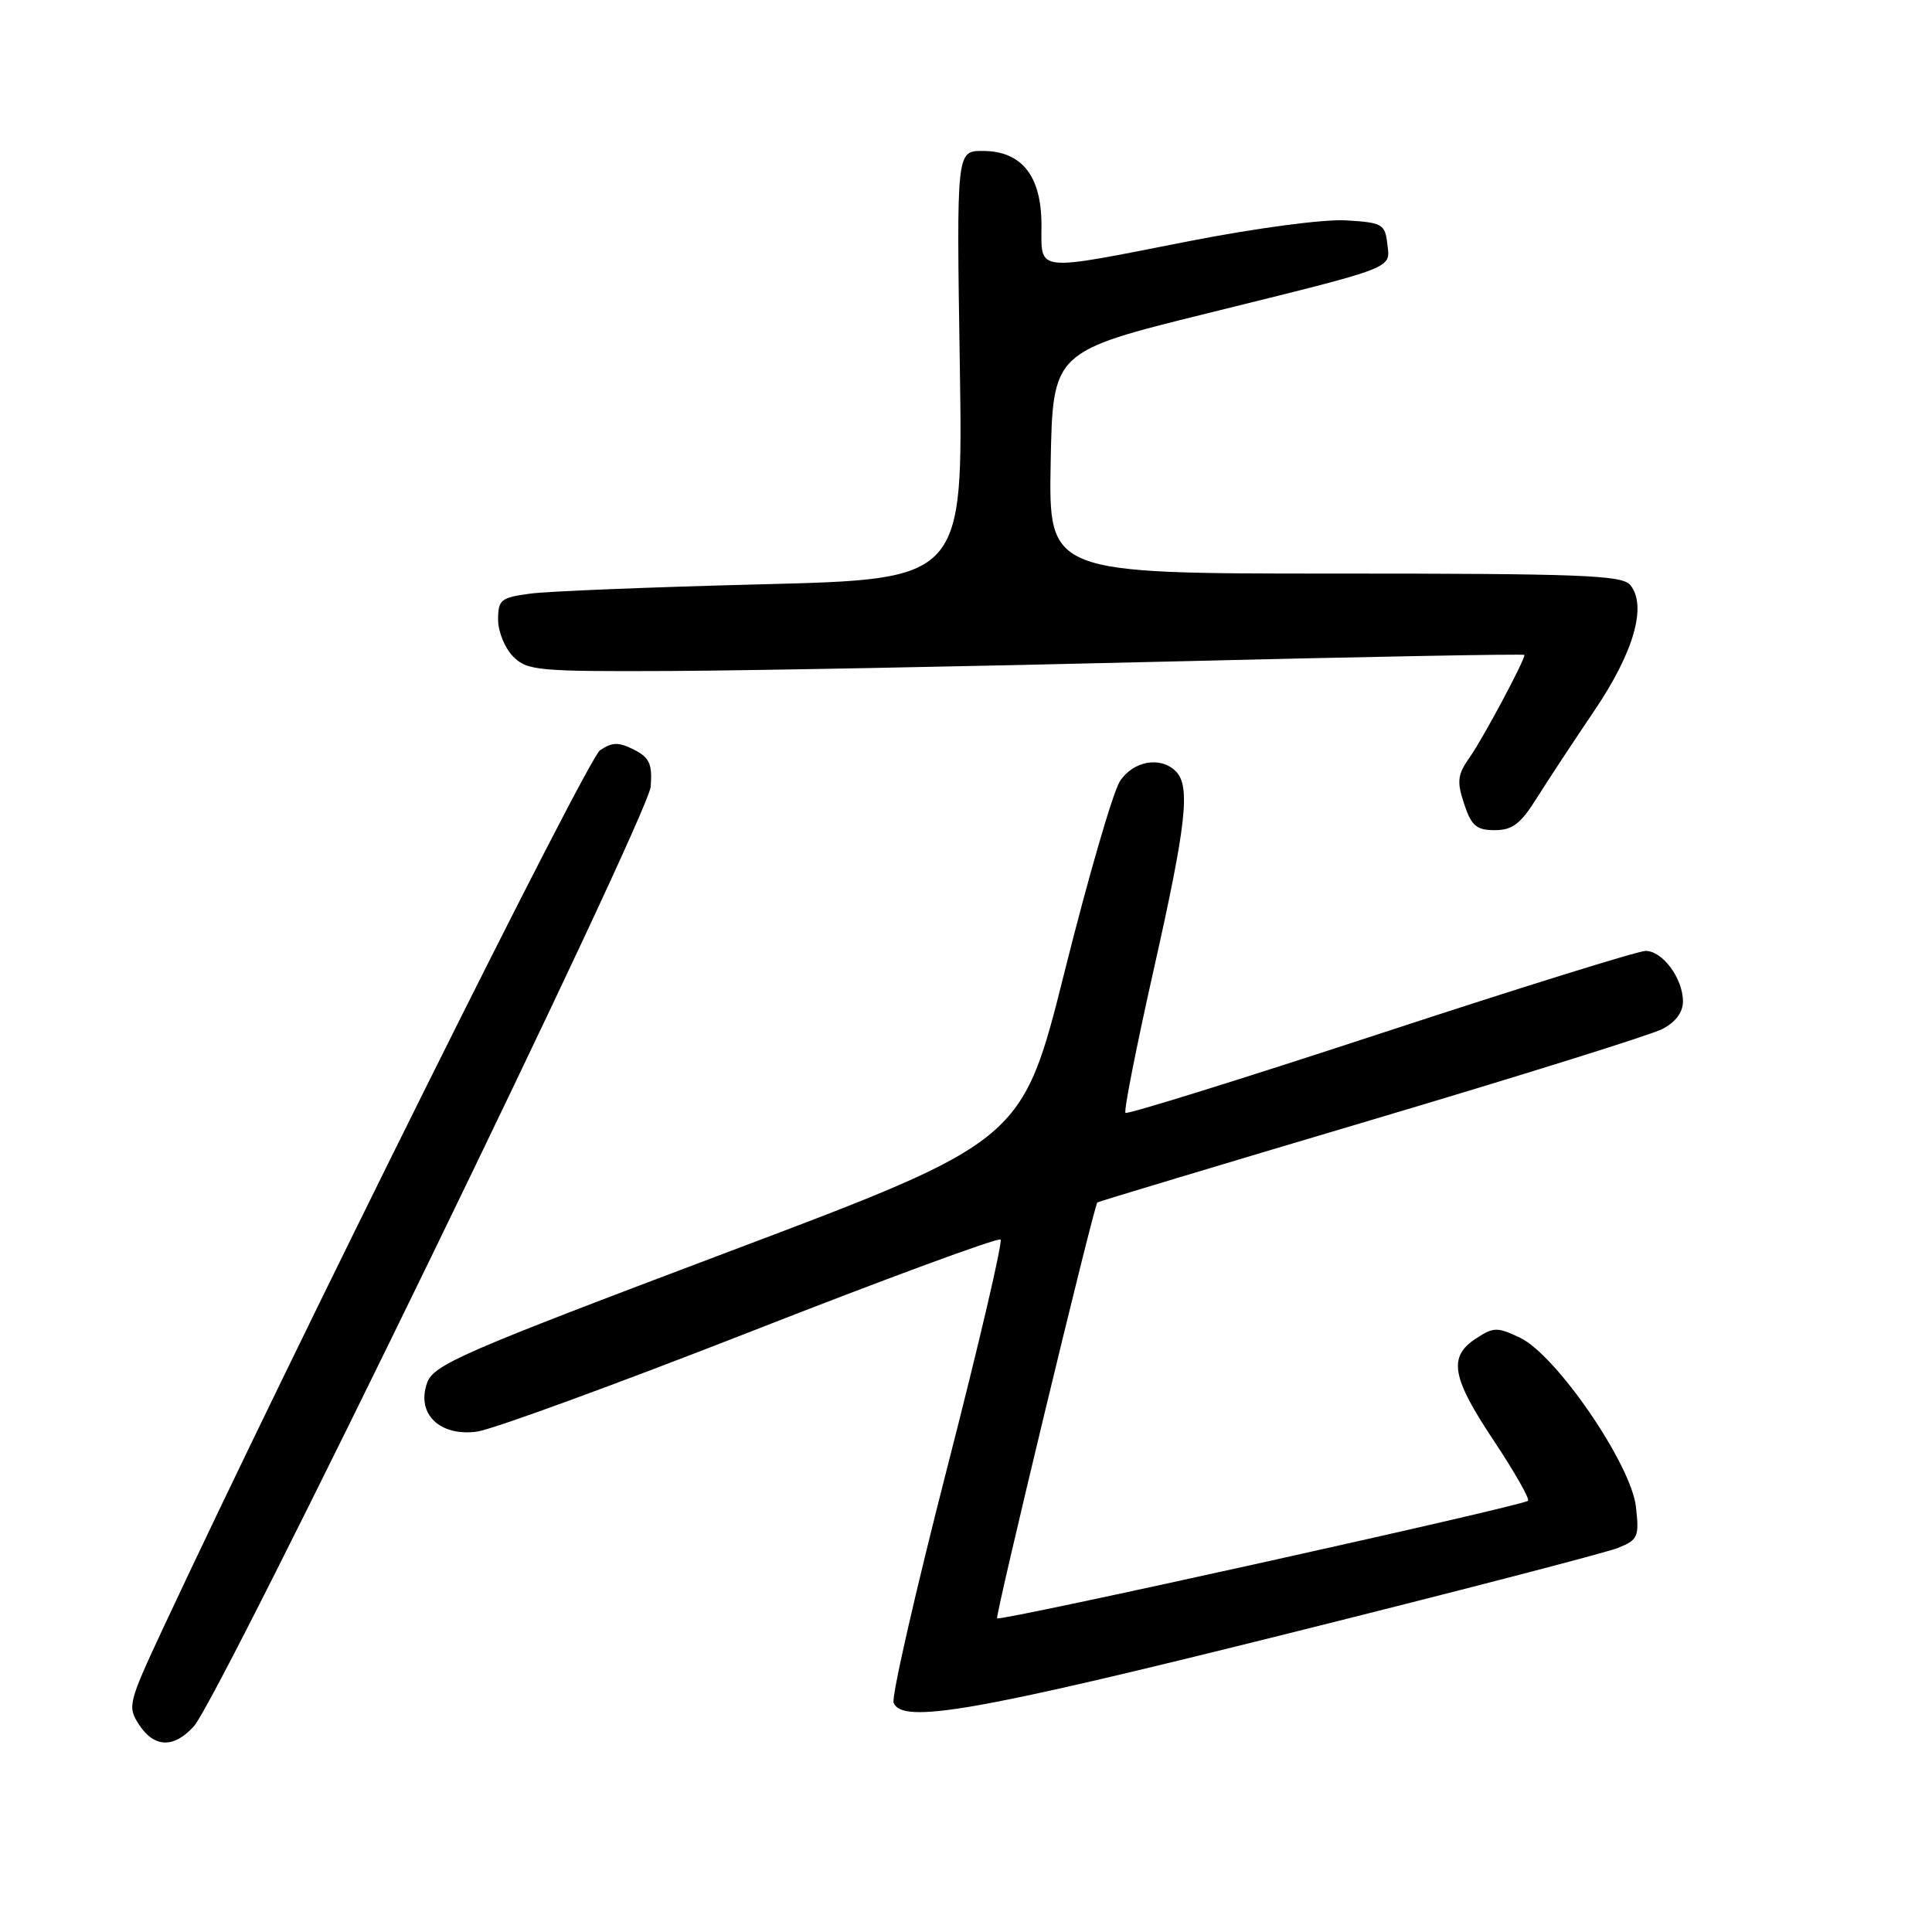 <?xml version="1.0" encoding="UTF-8" standalone="no"?>
<!DOCTYPE svg PUBLIC "-//W3C//DTD SVG 1.1//EN" "http://www.w3.org/Graphics/SVG/1.1/DTD/svg11.dtd" >
<svg xmlns="http://www.w3.org/2000/svg" xmlns:xlink="http://www.w3.org/1999/xlink" version="1.1" viewBox="0 0 256 256">
 <g >
 <path fill="currentColor"
d=" M 25.68 228.75 C 29.20 224.86 85.90 108.21 86.22 104.23 C 86.45 101.23 86.07 100.39 84.01 99.34 C 81.98 98.31 81.15 98.32 79.51 99.41 C 77.83 100.53 38.89 178.77 21.60 215.77 C 16.99 225.65 16.87 226.15 18.42 228.52 C 20.44 231.60 23.03 231.68 25.68 228.75 Z  M 170.00 216.62 C 192.82 210.93 212.79 205.75 214.38 205.11 C 217.05 204.04 217.22 203.65 216.77 199.65 C 216.13 194.01 206.22 179.55 201.42 177.26 C 198.40 175.82 197.91 175.83 195.56 177.37 C 191.86 179.79 192.34 182.51 197.97 190.95 C 200.69 195.05 202.72 198.61 202.47 198.86 C 201.80 199.53 132.56 214.87 132.12 214.44 C 131.84 214.17 144.82 160.28 145.40 159.33 C 145.46 159.24 161.70 154.35 181.50 148.47 C 201.30 142.59 218.74 137.14 220.25 136.36 C 222.02 135.45 223.00 134.14 223.00 132.70 C 223.00 129.65 220.30 126.00 218.06 126.00 C 217.05 126.00 201.23 130.93 182.89 136.95 C 164.56 142.97 149.36 147.70 149.13 147.46 C 148.89 147.22 150.57 138.73 152.85 128.58 C 157.21 109.19 157.77 104.17 155.80 102.20 C 153.78 100.18 150.16 100.82 148.40 103.51 C 147.49 104.90 144.21 116.19 141.10 128.61 C 135.45 151.19 135.45 151.19 96.48 165.89 C 60.99 179.28 57.43 180.83 56.58 183.27 C 55.15 187.33 58.26 190.36 63.19 189.70 C 65.22 189.43 81.54 183.46 99.46 176.45 C 117.37 169.43 132.27 163.94 132.58 164.25 C 132.88 164.55 129.70 178.17 125.50 194.52 C 121.31 210.86 118.11 224.86 118.41 225.62 C 119.51 228.48 129.21 226.79 170.00 216.62 Z  M 203.63 105.75 C 205.10 103.41 208.53 98.20 211.25 94.18 C 216.51 86.41 218.27 80.24 216.01 77.51 C 214.93 76.21 209.43 76.00 176.85 76.00 C 138.95 76.00 138.95 76.00 139.22 61.29 C 139.50 46.58 139.50 46.58 160.00 41.51 C 185.36 35.23 184.21 35.67 183.82 32.26 C 183.52 29.69 183.14 29.48 178.32 29.20 C 175.37 29.03 166.43 30.22 157.59 31.95 C 136.87 36.02 138.00 36.14 138.00 29.81 C 138.00 23.30 135.38 20.00 130.20 20.00 C 126.74 20.00 126.74 20.00 127.18 48.37 C 127.62 76.75 127.62 76.75 101.06 77.42 C 86.45 77.79 72.59 78.34 70.25 78.66 C 66.36 79.18 66.00 79.47 66.00 82.11 C 66.00 83.70 66.90 85.90 68.00 87.00 C 69.86 88.86 71.27 88.99 88.75 88.91 C 99.06 88.86 128.76 88.30 154.75 87.66 C 180.74 87.02 202.00 86.63 202.00 86.78 C 202.00 87.56 196.50 97.85 194.80 100.26 C 193.12 102.64 193.01 103.50 194.00 106.51 C 194.97 109.43 195.63 110.00 198.06 110.00 C 200.40 110.00 201.49 109.17 203.63 105.75 Z "/>
</g>
</svg>
